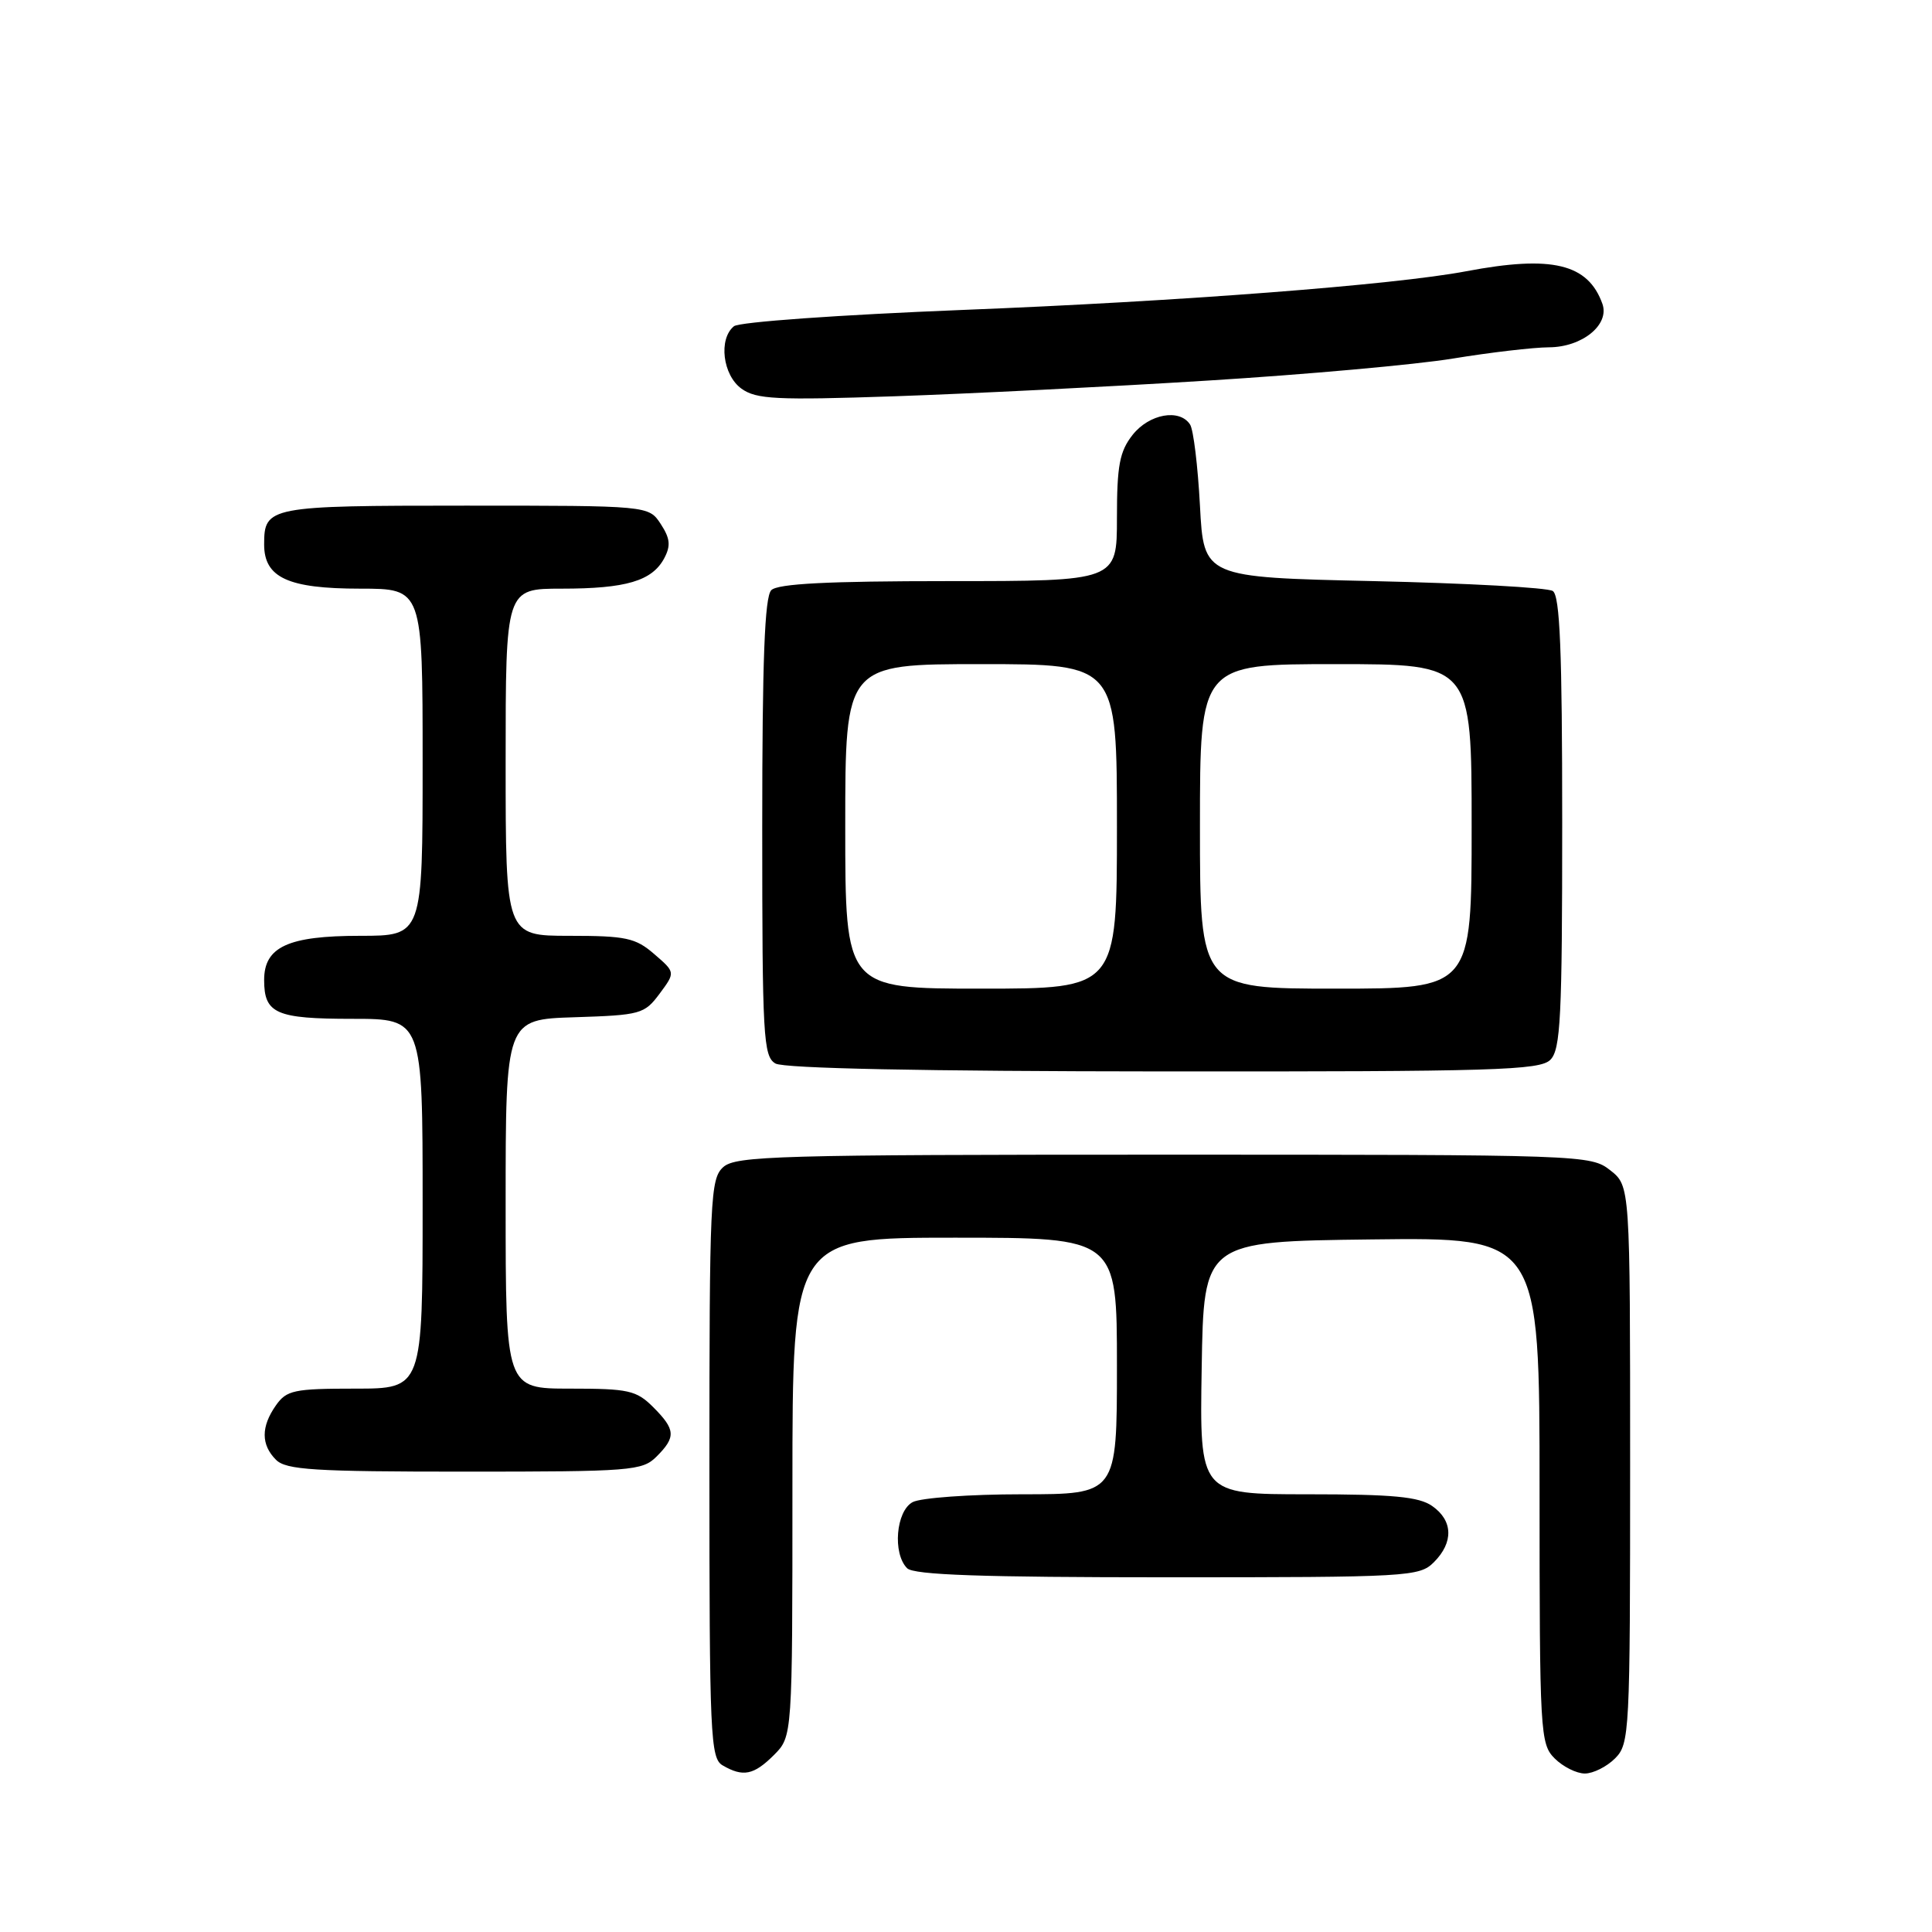 <?xml version="1.0" encoding="UTF-8" standalone="no"?>
<!DOCTYPE svg PUBLIC "-//W3C//DTD SVG 1.1//EN" "http://www.w3.org/Graphics/SVG/1.1/DTD/svg11.dtd" >
<svg xmlns="http://www.w3.org/2000/svg" xmlns:xlink="http://www.w3.org/1999/xlink" version="1.1" viewBox="0 0 256 256">
 <g >
 <path fill="currentColor"
d=" M 102.55 232.55 C 105.00 230.09 105.00 230.09 105.00 197.05 C 105.00 164.00 105.00 164.00 126.50 164.00 C 148.00 164.00 148.00 164.00 148.00 181.00 C 148.00 198.00 148.00 198.00 135.43 198.00 C 128.52 198.00 122.00 198.47 120.93 199.04 C 118.72 200.22 118.25 205.85 120.20 207.80 C 121.09 208.69 130.13 209.00 154.70 209.00 C 186.67 209.00 188.08 208.92 190.00 207.00 C 192.62 204.38 192.54 201.49 189.78 199.56 C 188.02 198.32 184.58 198.00 173.25 198.00 C 158.95 198.00 158.95 198.00 159.23 181.25 C 159.50 164.50 159.50 164.50 181.75 164.23 C 204.00 163.96 204.00 163.96 204.00 197.48 C 204.00 229.67 204.08 231.08 206.00 233.00 C 207.10 234.10 208.90 235.00 210.00 235.00 C 211.10 235.00 212.90 234.10 214.00 233.00 C 215.93 231.07 216.00 229.67 216.00 194.07 C 216.00 157.15 216.00 157.15 213.37 155.07 C 210.77 153.03 209.88 153.00 154.19 153.00 C 102.99 153.00 97.49 153.16 95.83 154.65 C 94.12 156.20 94.00 158.78 94.00 194.61 C 94.00 230.02 94.13 232.98 95.75 233.92 C 98.46 235.50 99.88 235.21 102.55 232.55 Z  M 87.00 193.00 C 89.59 190.41 89.52 189.43 86.55 186.45 C 84.32 184.23 83.29 184.00 75.55 184.00 C 67.00 184.00 67.00 184.00 67.00 159.54 C 67.00 135.08 67.00 135.08 76.15 134.79 C 84.88 134.51 85.39 134.37 87.40 131.67 C 89.50 128.84 89.50 128.84 86.69 126.42 C 84.21 124.27 82.94 124.00 75.44 124.00 C 67.00 124.00 67.00 124.00 67.00 101.00 C 67.00 78.00 67.00 78.00 74.43 78.00 C 82.96 78.00 86.40 76.98 88.01 73.98 C 88.90 72.31 88.80 71.35 87.55 69.43 C 85.95 67.00 85.95 67.00 61.68 67.00 C 35.60 67.00 35.00 67.12 35.00 72.14 C 35.00 76.54 38.17 78.00 47.72 78.00 C 56.00 78.00 56.00 78.00 56.00 101.00 C 56.00 124.00 56.00 124.00 47.72 124.00 C 38.17 124.00 35.00 125.46 35.00 129.86 C 35.00 134.31 36.57 135.00 46.70 135.00 C 56.00 135.00 56.00 135.00 56.00 159.50 C 56.00 184.00 56.00 184.00 47.06 184.00 C 38.95 184.00 37.97 184.21 36.56 186.22 C 34.57 189.05 34.58 191.44 36.57 193.43 C 37.91 194.77 41.61 195.00 61.57 195.00 C 83.67 195.00 85.11 194.89 87.00 193.00 Z  M 205.43 140.43 C 206.79 139.07 207.00 134.81 207.00 108.99 C 207.00 86.19 206.70 78.93 205.75 78.31 C 205.06 77.86 194.38 77.28 182.00 77.00 C 159.50 76.50 159.50 76.50 159.00 67.00 C 158.72 61.77 158.14 56.94 157.69 56.25 C 156.30 54.11 152.27 54.84 150.07 57.63 C 148.35 59.82 148.00 61.69 148.00 68.63 C 148.00 77.00 148.00 77.00 125.70 77.00 C 109.69 77.00 103.06 77.34 102.20 78.20 C 101.32 79.08 101.00 87.46 101.00 109.65 C 101.00 137.41 101.14 139.98 102.75 140.92 C 103.87 141.57 122.30 141.95 154.18 141.97 C 198.03 142.00 204.04 141.82 205.43 140.43 Z  M 160.02 50.43 C 172.96 49.63 187.58 48.32 192.52 47.51 C 197.46 46.70 203.19 46.03 205.25 46.02 C 209.65 46.00 213.30 43.03 212.33 40.27 C 210.43 34.94 205.65 33.79 194.30 35.94 C 184.76 37.75 156.28 39.94 127.50 41.07 C 111.23 41.72 97.95 42.66 97.25 43.23 C 95.18 44.91 95.76 49.71 98.25 51.50 C 100.21 52.91 102.86 53.04 118.50 52.51 C 128.40 52.17 147.08 51.24 160.02 50.43 Z  M 112.00 109.50 C 112.00 88.00 112.00 88.00 130.00 88.00 C 148.00 88.00 148.00 88.00 148.00 109.50 C 148.00 131.00 148.00 131.00 130.00 131.00 C 112.00 131.00 112.00 131.00 112.00 109.50 Z  M 159.00 109.50 C 159.00 88.00 159.00 88.00 177.00 88.00 C 195.00 88.00 195.00 88.00 195.00 109.50 C 195.00 131.00 195.00 131.00 177.00 131.00 C 159.00 131.00 159.00 131.00 159.00 109.50 Z "/>
</g>
</svg>